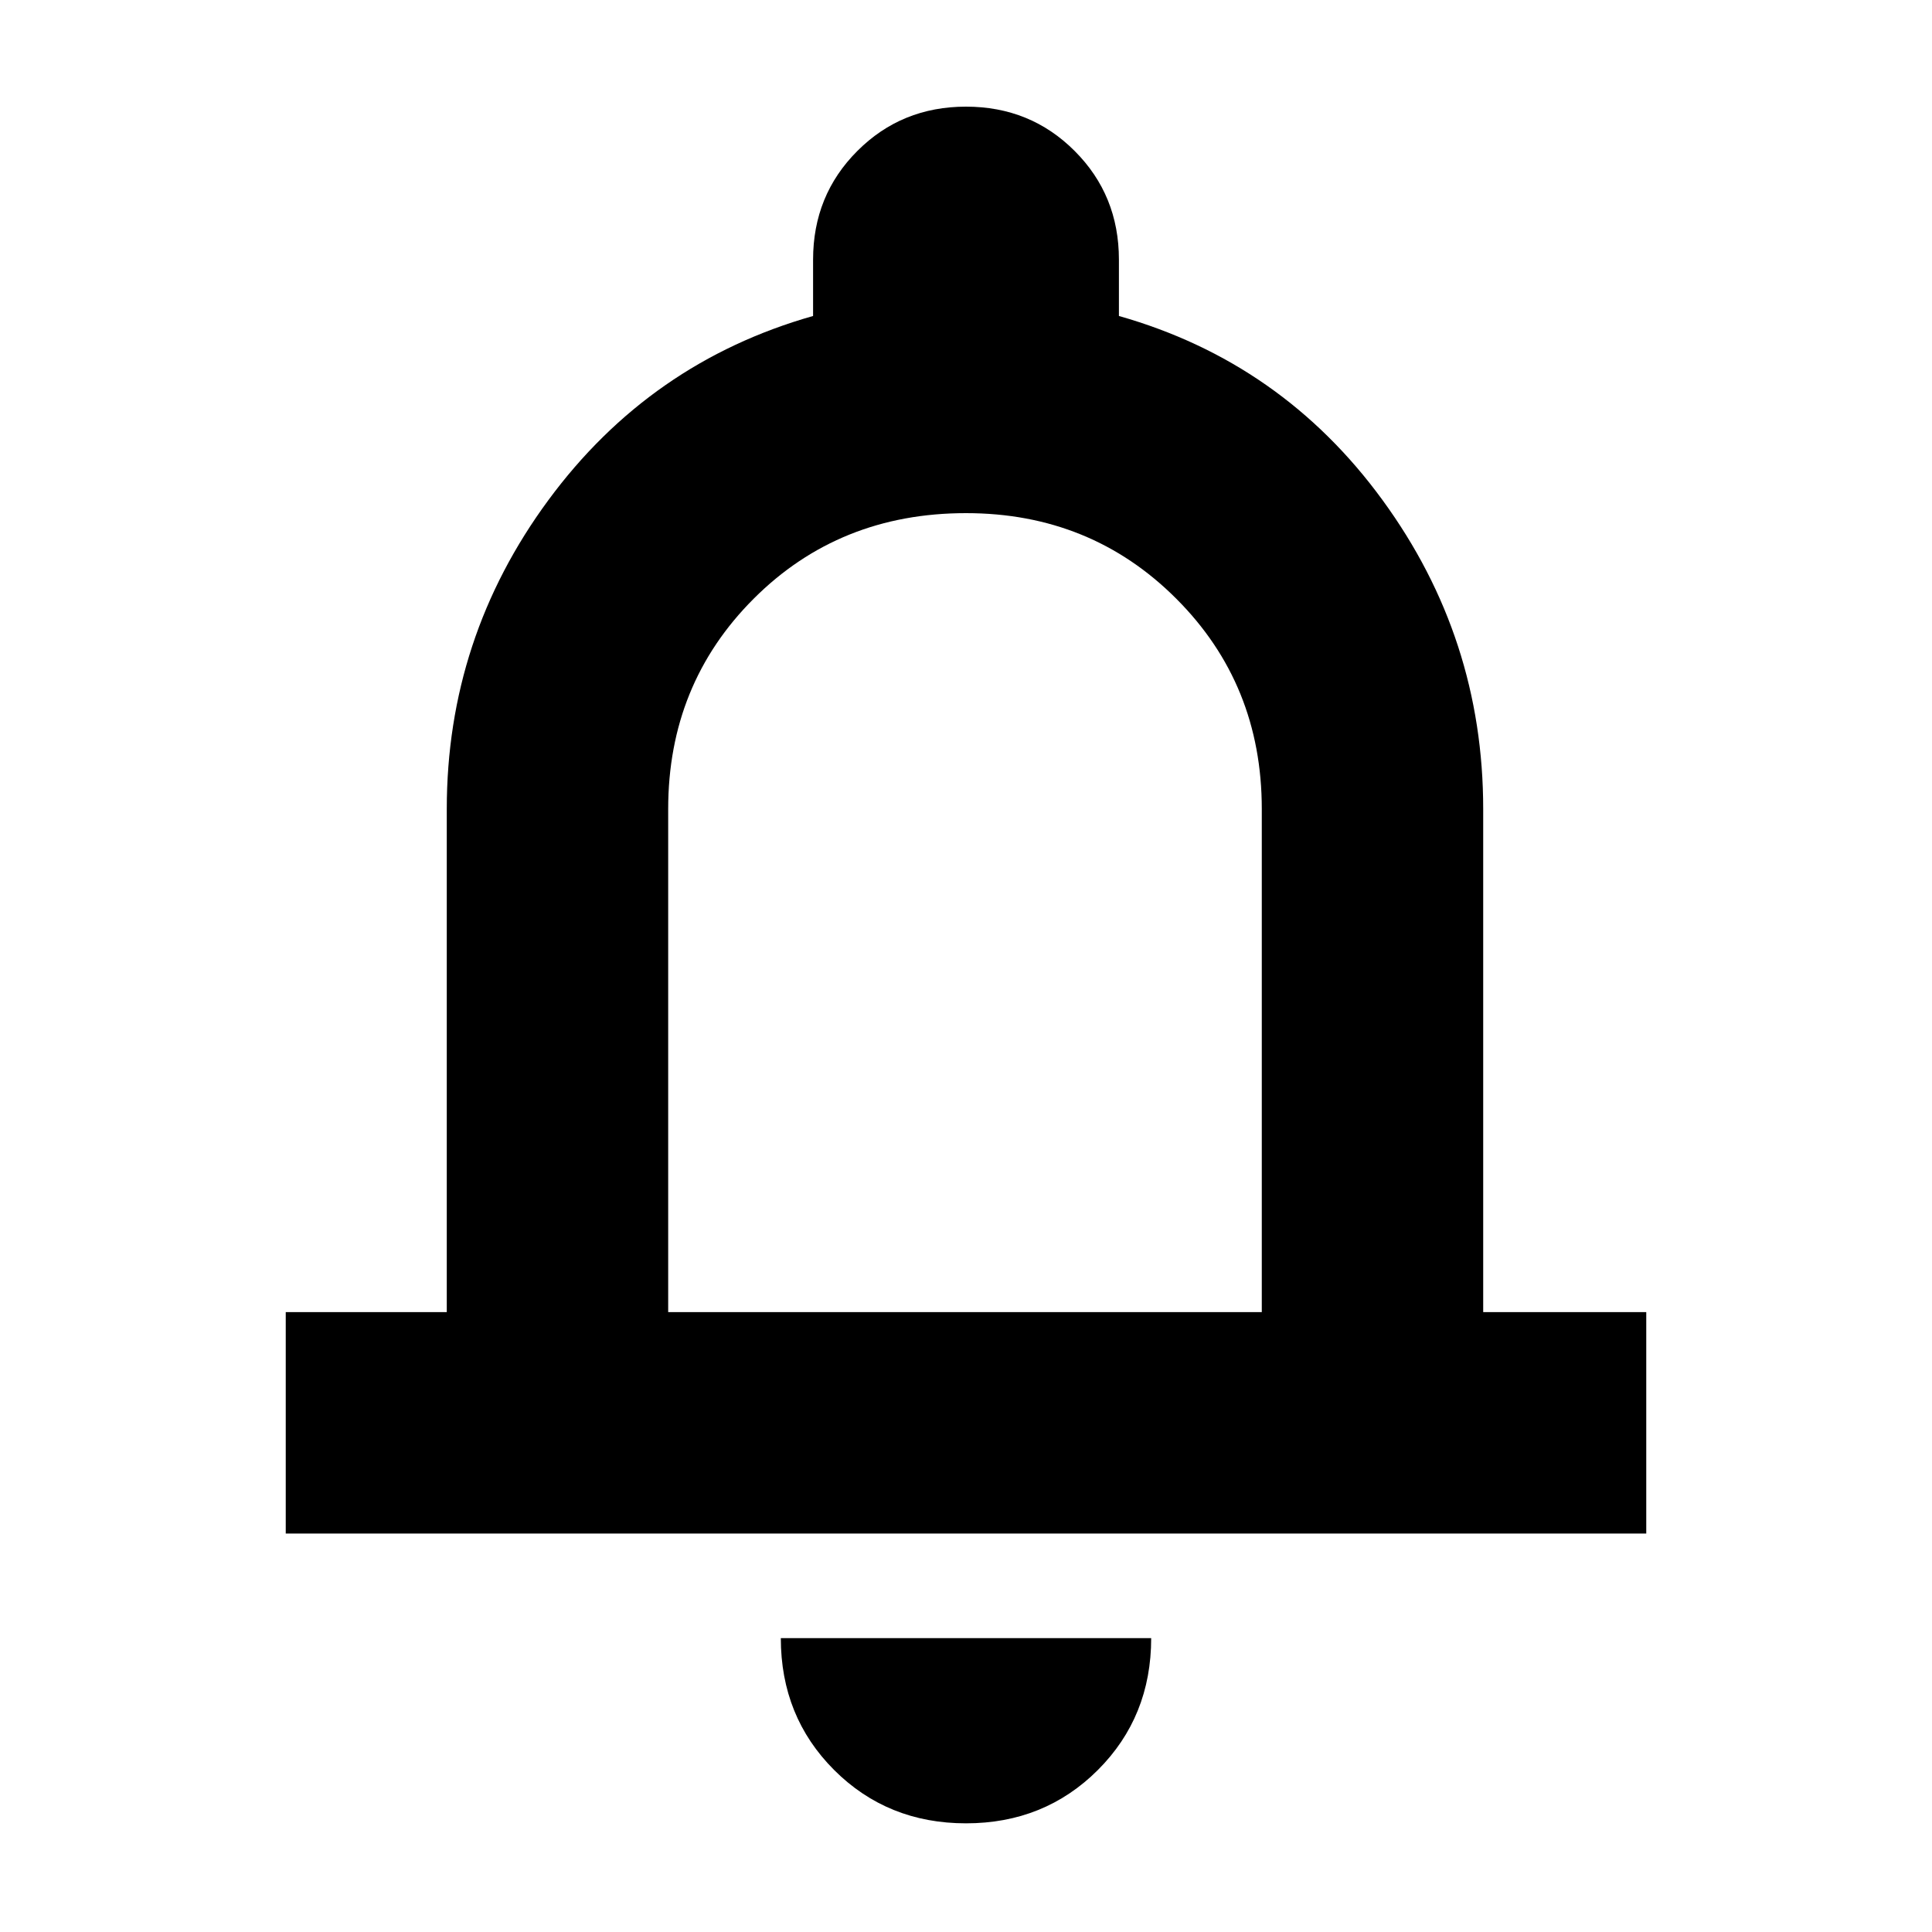 <svg xmlns="http://www.w3.org/2000/svg" height="20" width="20"><path d="M2.958 15.875v-2.292h1.667V8.375q0-1.771 1.052-3.198t2.74-1.906v-.583q0-.667.458-1.125.458-.459 1.125-.459t1.125.459q.458.458.458 1.125v.583q1.688.479 2.729 1.906 1.042 1.427 1.042 3.198v5.208h1.688v2.292ZM10 9.417Zm0 9.458q-.812 0-1.365-.552-.552-.552-.552-1.365h3.834q0 .813-.552 1.365-.553.552-1.365.552Zm-3.083-5.292h6.145V8.375q0-1.292-.885-2.177-.885-.886-2.177-.886-1.312 0-2.198.886-.885.885-.885 2.177Z"/></svg>